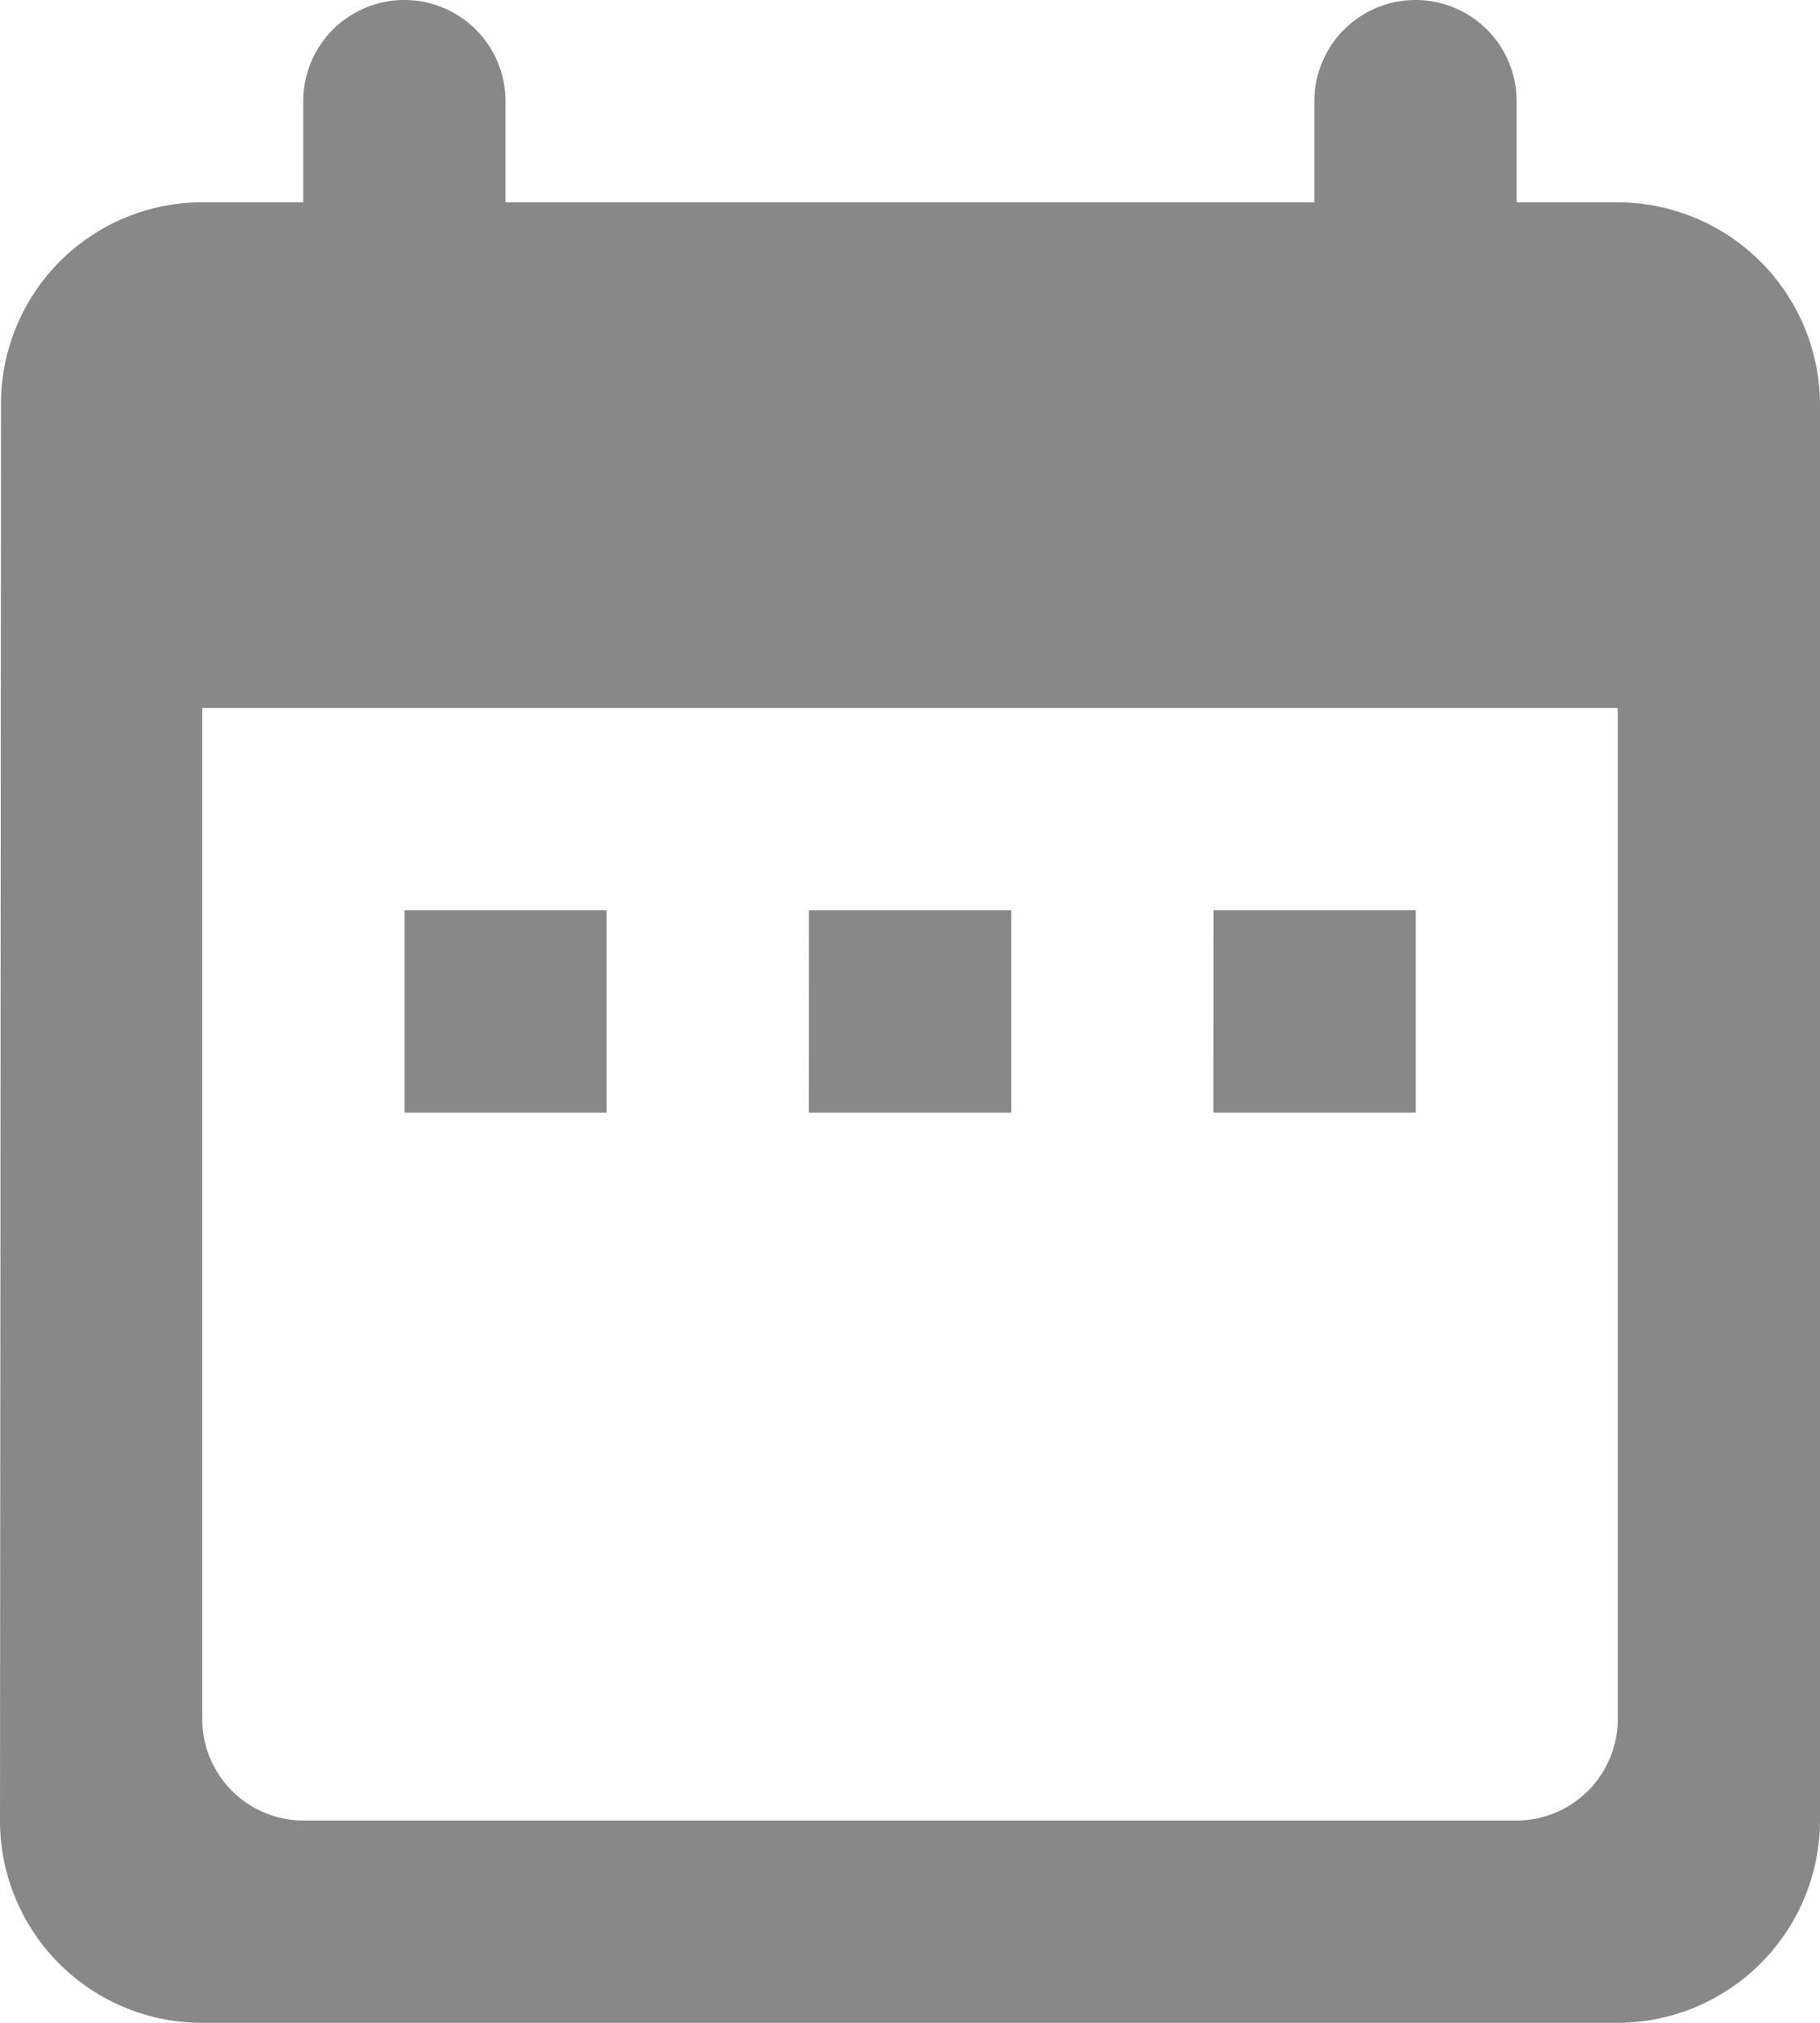<svg xmlns="http://www.w3.org/2000/svg" width="16" height="17.778" viewBox="0 0 16 17.778">
  <path id="Path_897" data-name="Path 897" d="M17.222,3.778h-.889V2.889a.889.889,0,0,0-1.778,0v.889H7.444V2.889a.889.889,0,1,0-1.778,0v.889H4.778A1.77,1.77,0,0,0,3.009,5.556L3,18a1.777,1.777,0,0,0,1.778,1.778H17.222A1.783,1.783,0,0,0,19,18V5.556A1.783,1.783,0,0,0,17.222,3.778Zm0,13.333a.892.892,0,0,1-.889.889H5.667a.892.892,0,0,1-.889-.889V8.222H17.222ZM6.556,10H8.333v1.778H6.556Zm3.556,0h1.778v1.778H10.111Zm3.556,0h1.778v1.778H13.667Z" transform="translate(-3 -2)" fill="#888"/>
</svg>
